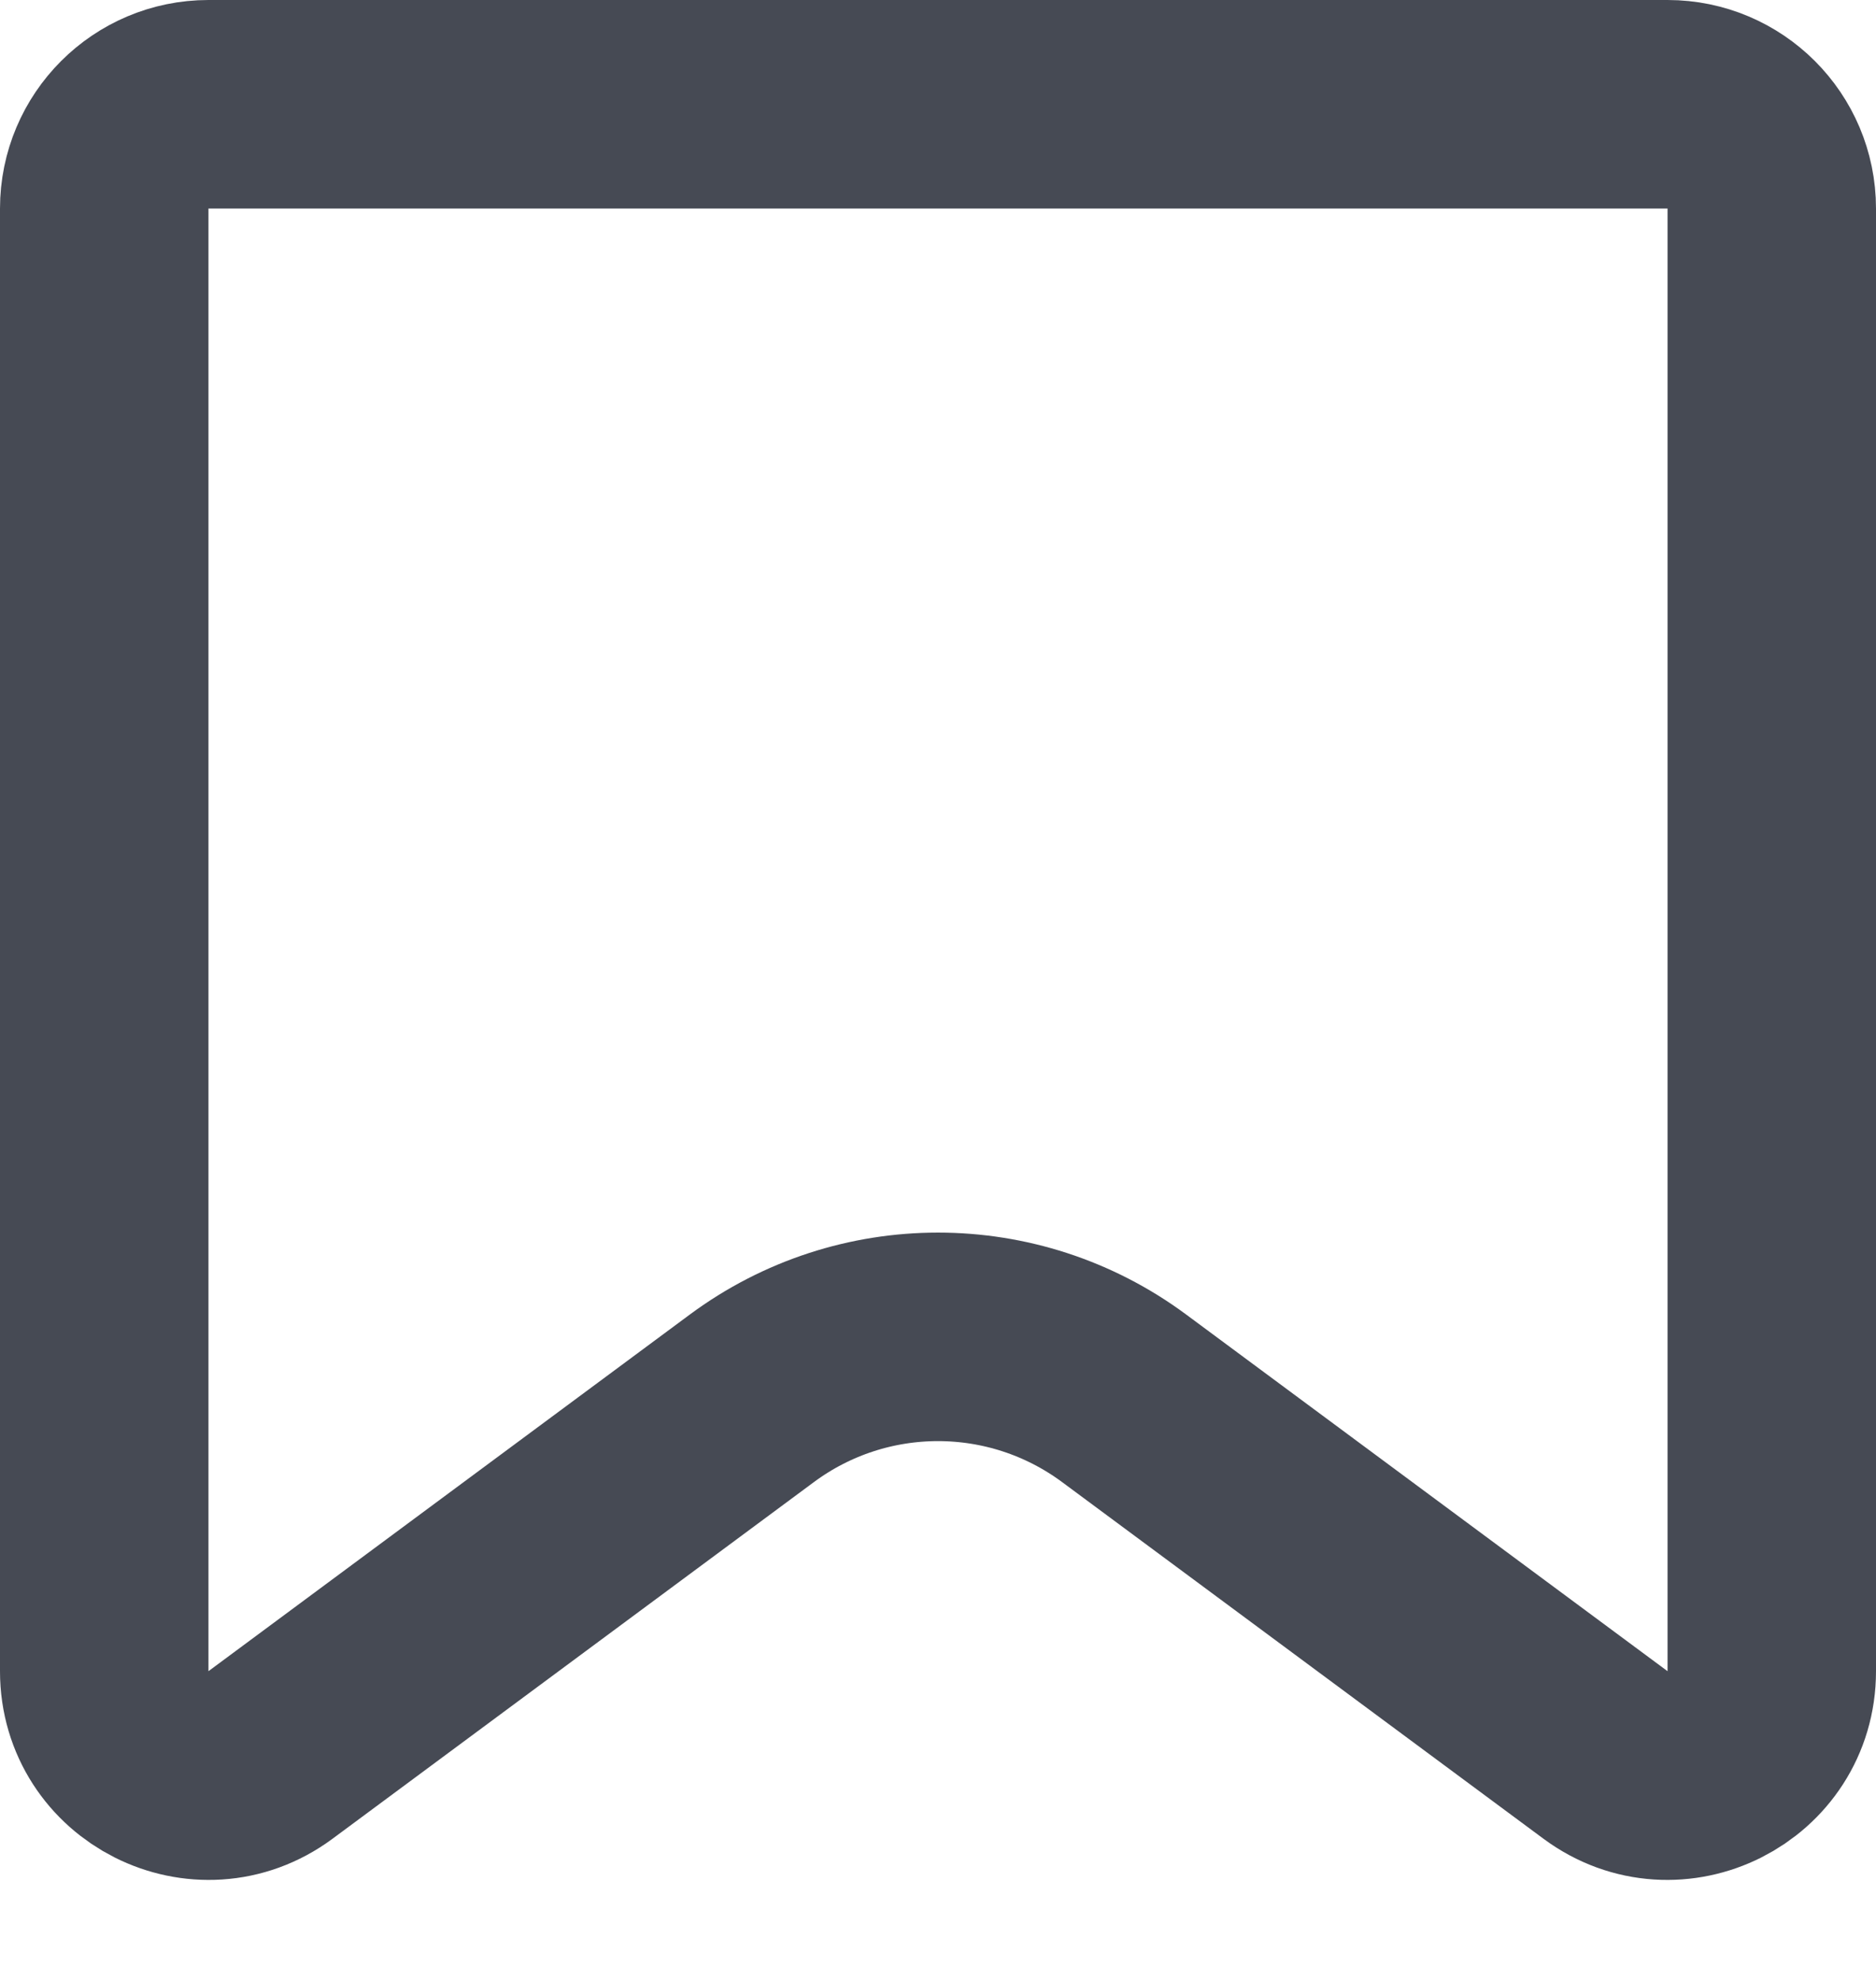 <svg width="18" height="19" viewBox="0 0 18 19" fill="none" xmlns="http://www.w3.org/2000/svg">
<path d="M2 1H16C16.552 1 17 1.448 17 2V16.03C17 16.851 16.065 17.322 15.405 16.833L10.786 13.412C9.725 12.626 8.275 12.626 7.214 13.412L2.595 16.833C1.935 17.322 1 16.851 1 16.03V2C1 1.448 1.448 1 2 1Z" stroke="#464A54" stroke-width="2"/>
</svg>

